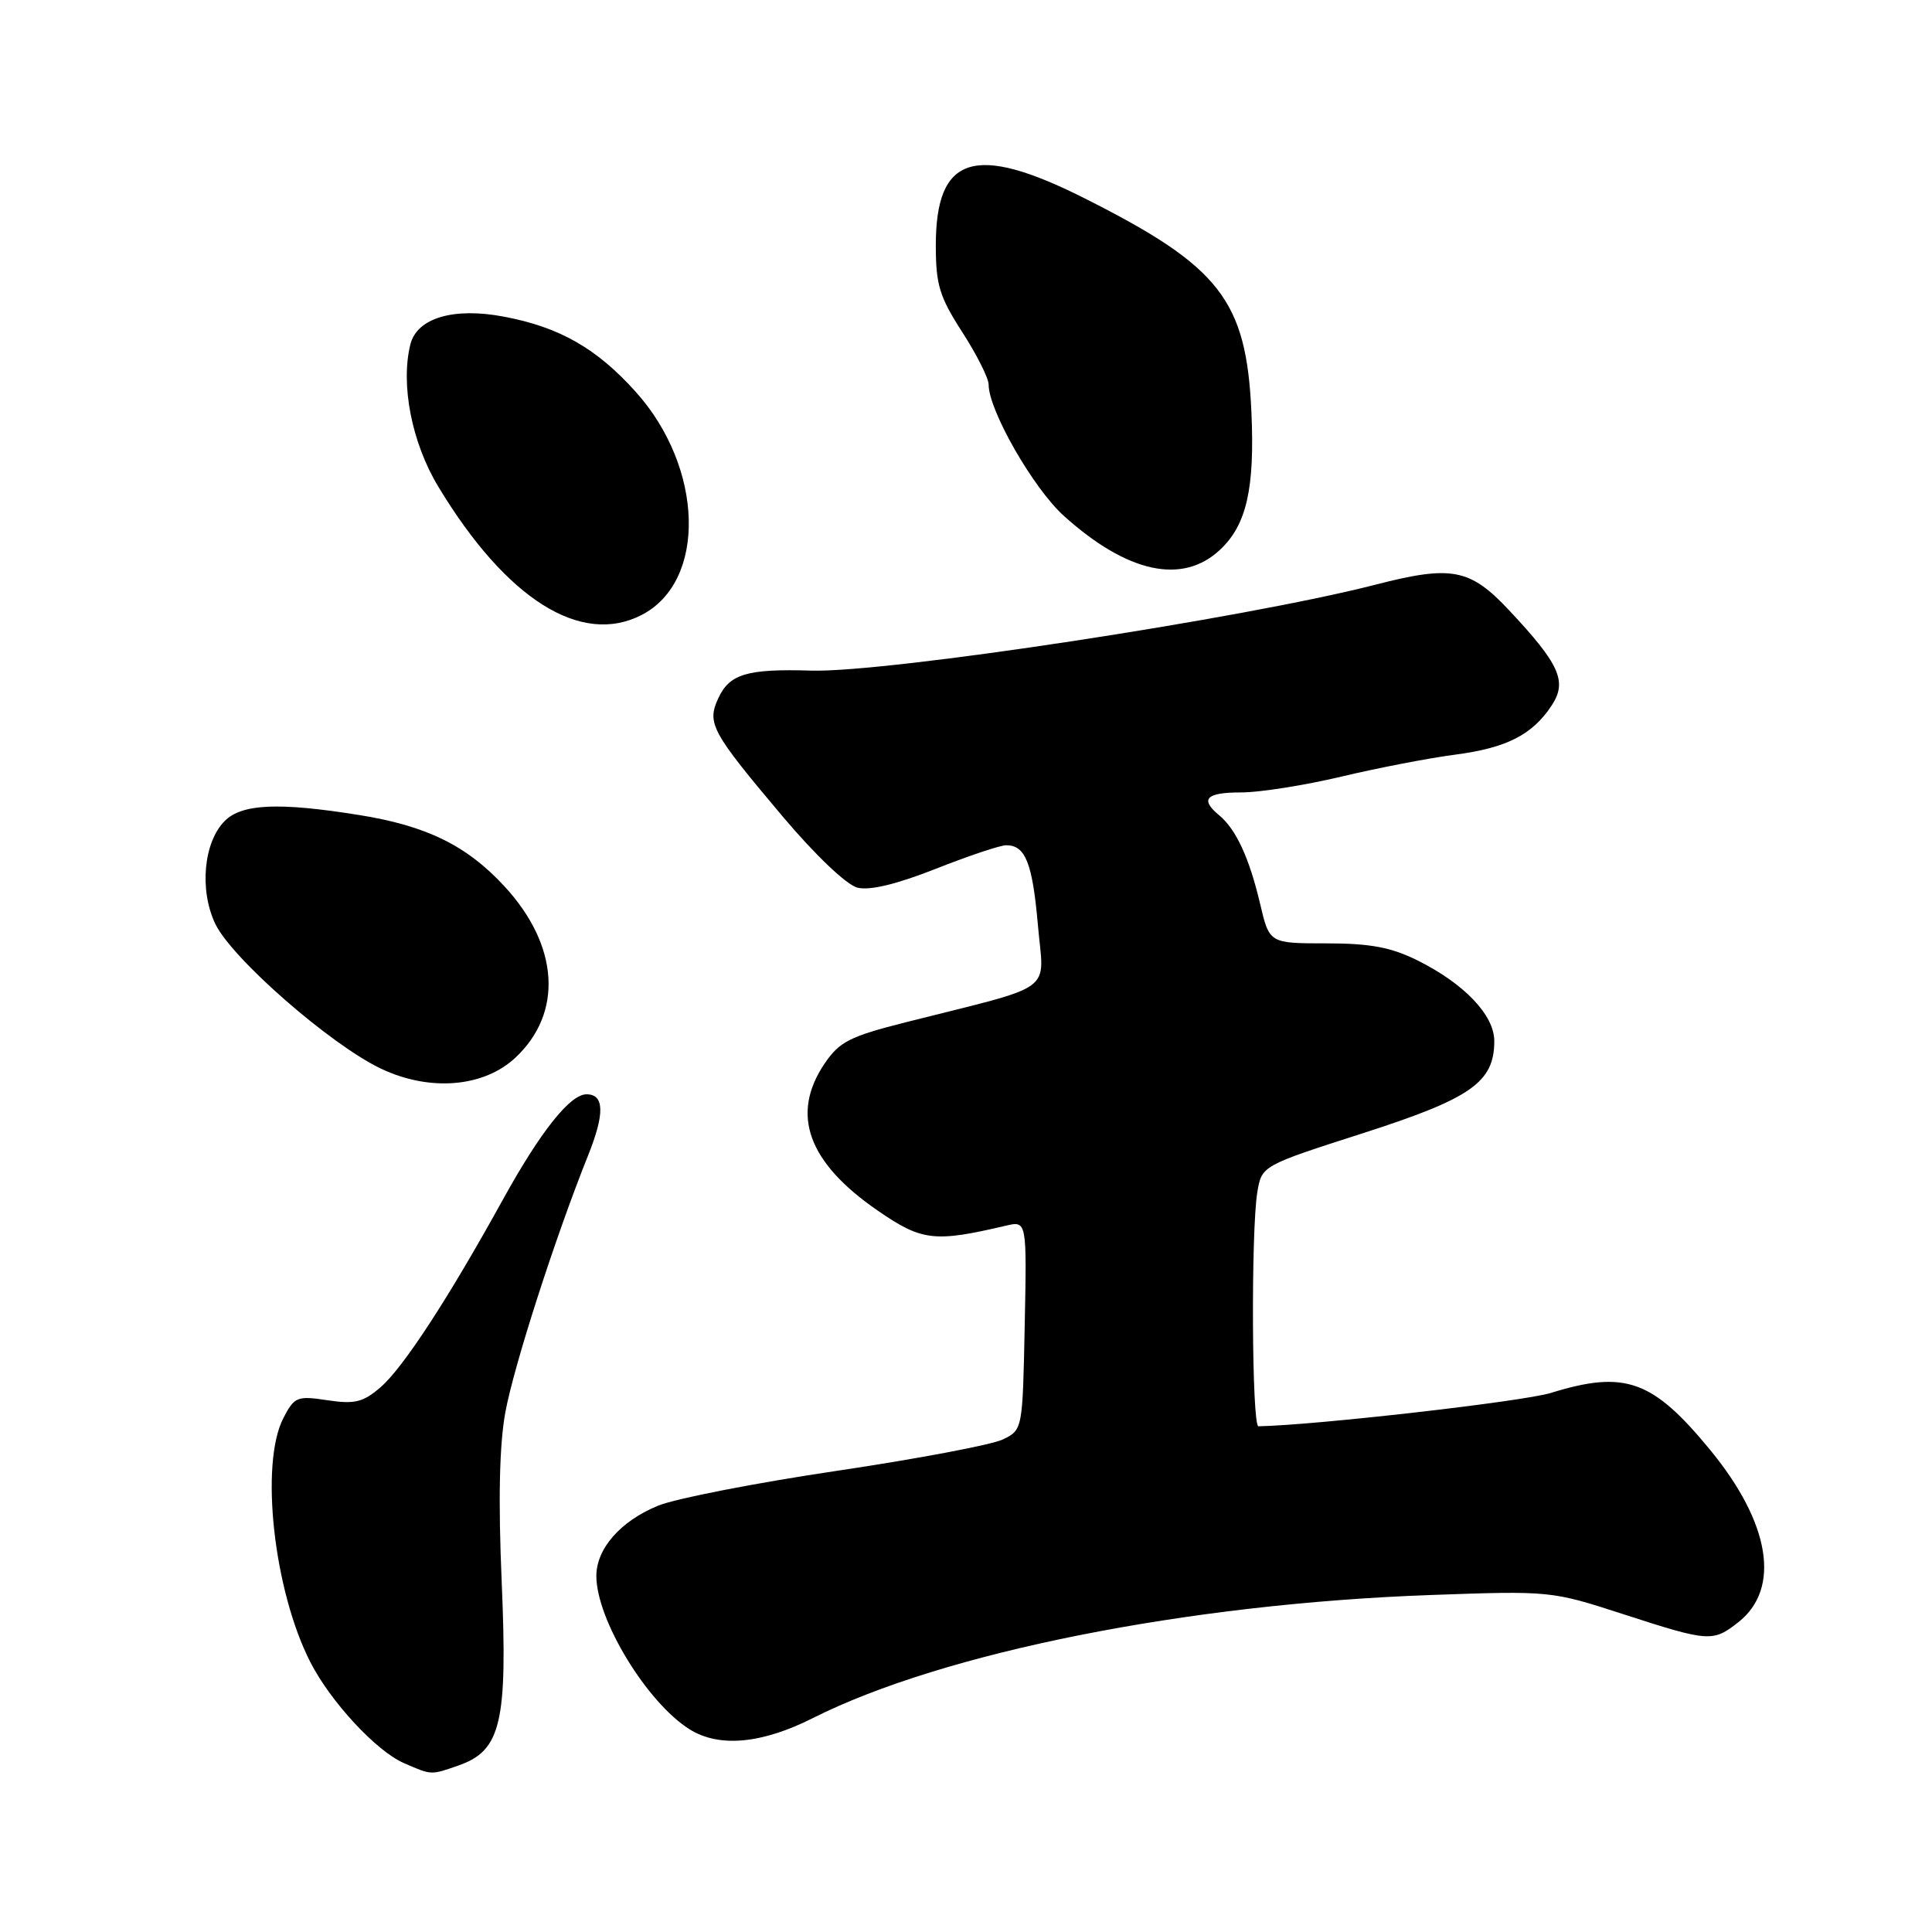 <?xml version="1.0" encoding="UTF-8" standalone="no"?>
<!DOCTYPE svg PUBLIC "-//W3C//DTD SVG 1.1//EN" "http://www.w3.org/Graphics/SVG/1.1/DTD/svg11.dtd" >
<svg xmlns="http://www.w3.org/2000/svg" xmlns:xlink="http://www.w3.org/1999/xlink" version="1.1" viewBox="0 0 256 256">
 <g >
 <path fill="currentColor"
d=" M 60.77 233.93 C 66.39 231.97 67.27 228.21 66.48 209.67 C 66.01 198.75 66.17 191.44 66.96 187.14 C 68.10 180.95 73.56 163.99 77.93 153.09 C 80.15 147.55 80.08 145.00 77.72 145.00 C 75.53 145.00 71.61 149.94 66.61 159.00 C 59.38 172.10 53.41 181.25 50.41 183.83 C 48.11 185.81 47.00 186.08 43.39 185.54 C 39.37 184.93 39.01 185.08 37.55 187.90 C 34.42 193.96 36.26 210.72 41.12 220.24 C 43.79 225.47 49.85 232.02 53.50 233.61 C 57.21 235.23 57.05 235.23 60.77 233.93 Z  M 107.74 227.64 C 125.01 218.95 157.32 212.51 189.50 211.35 C 205.41 210.78 205.55 210.79 215.10 213.89 C 226.46 217.57 226.96 217.60 230.33 214.96 C 235.99 210.51 234.58 201.83 226.62 192.14 C 218.98 182.84 215.33 181.53 205.50 184.57 C 201.79 185.71 174.26 188.85 166.75 188.99 C 165.87 189.00 165.75 163.14 166.60 157.98 C 167.19 154.46 167.19 154.46 180.58 150.16 C 194.96 145.54 198.00 143.40 198.00 137.94 C 198.00 134.51 194.02 130.34 187.81 127.25 C 184.32 125.52 181.55 125.00 175.74 125.00 C 168.20 125.00 168.20 125.00 166.97 119.75 C 165.54 113.69 163.79 109.90 161.57 108.05 C 158.95 105.88 159.78 105.00 164.46 105.00 C 166.91 105.00 172.88 104.06 177.71 102.91 C 182.55 101.76 189.33 100.45 192.78 100.00 C 199.63 99.11 203.07 97.36 205.63 93.44 C 207.69 90.29 206.65 87.99 199.95 80.85 C 194.77 75.33 192.36 74.87 182.23 77.48 C 164.83 81.95 117.54 89.15 107.50 88.86 C 98.95 88.60 96.64 89.30 95.15 92.58 C 93.65 95.85 94.30 97.03 103.70 108.18 C 108.05 113.33 112.18 117.26 113.62 117.62 C 115.25 118.03 118.83 117.16 124.00 115.12 C 128.34 113.40 132.54 112.00 133.33 112.00 C 135.88 112.00 136.81 114.36 137.53 122.60 C 138.32 131.76 140.26 130.34 120.00 135.46 C 112.58 137.34 111.22 138.03 109.25 140.95 C 104.73 147.66 107.04 154.03 116.30 160.41 C 122.17 164.45 123.80 164.64 133.28 162.41 C 136.06 161.76 136.06 161.76 135.78 175.62 C 135.50 189.48 135.50 189.48 132.84 190.75 C 131.37 191.45 121.47 193.32 110.84 194.90 C 100.20 196.48 89.58 198.55 87.23 199.50 C 82.22 201.54 78.99 205.22 79.02 208.88 C 79.07 214.68 85.73 225.60 91.37 229.14 C 95.27 231.59 100.93 231.08 107.74 227.64 Z  M 68.27 140.17 C 74.64 134.23 74.09 125.30 66.85 117.45 C 61.85 112.03 56.51 109.41 47.50 107.98 C 36.93 106.29 32.05 106.51 29.79 108.77 C 26.98 111.57 26.39 117.92 28.52 122.40 C 30.69 126.98 43.81 138.44 50.50 141.61 C 56.93 144.66 64.07 144.08 68.27 140.17 Z  M 85.03 81.48 C 93.68 77.01 93.27 61.96 84.22 51.90 C 79.05 46.15 74.14 43.35 66.78 41.96 C 60.11 40.69 55.26 42.13 54.38 45.62 C 53.05 50.94 54.56 58.68 58.08 64.49 C 67.08 79.40 76.99 85.64 85.03 81.48 Z  M 161.67 72.84 C 165.18 69.55 166.27 64.74 165.82 54.64 C 165.16 39.77 161.67 35.30 143.66 26.25 C 129.15 18.96 124.00 20.60 124.00 32.51 C 124.00 37.73 124.48 39.32 127.50 44.00 C 129.43 46.99 131.00 50.12 131.00 50.97 C 131.00 54.37 136.92 64.71 140.96 68.35 C 149.37 75.93 156.69 77.52 161.67 72.84 Z "/>
</g>
</svg>
